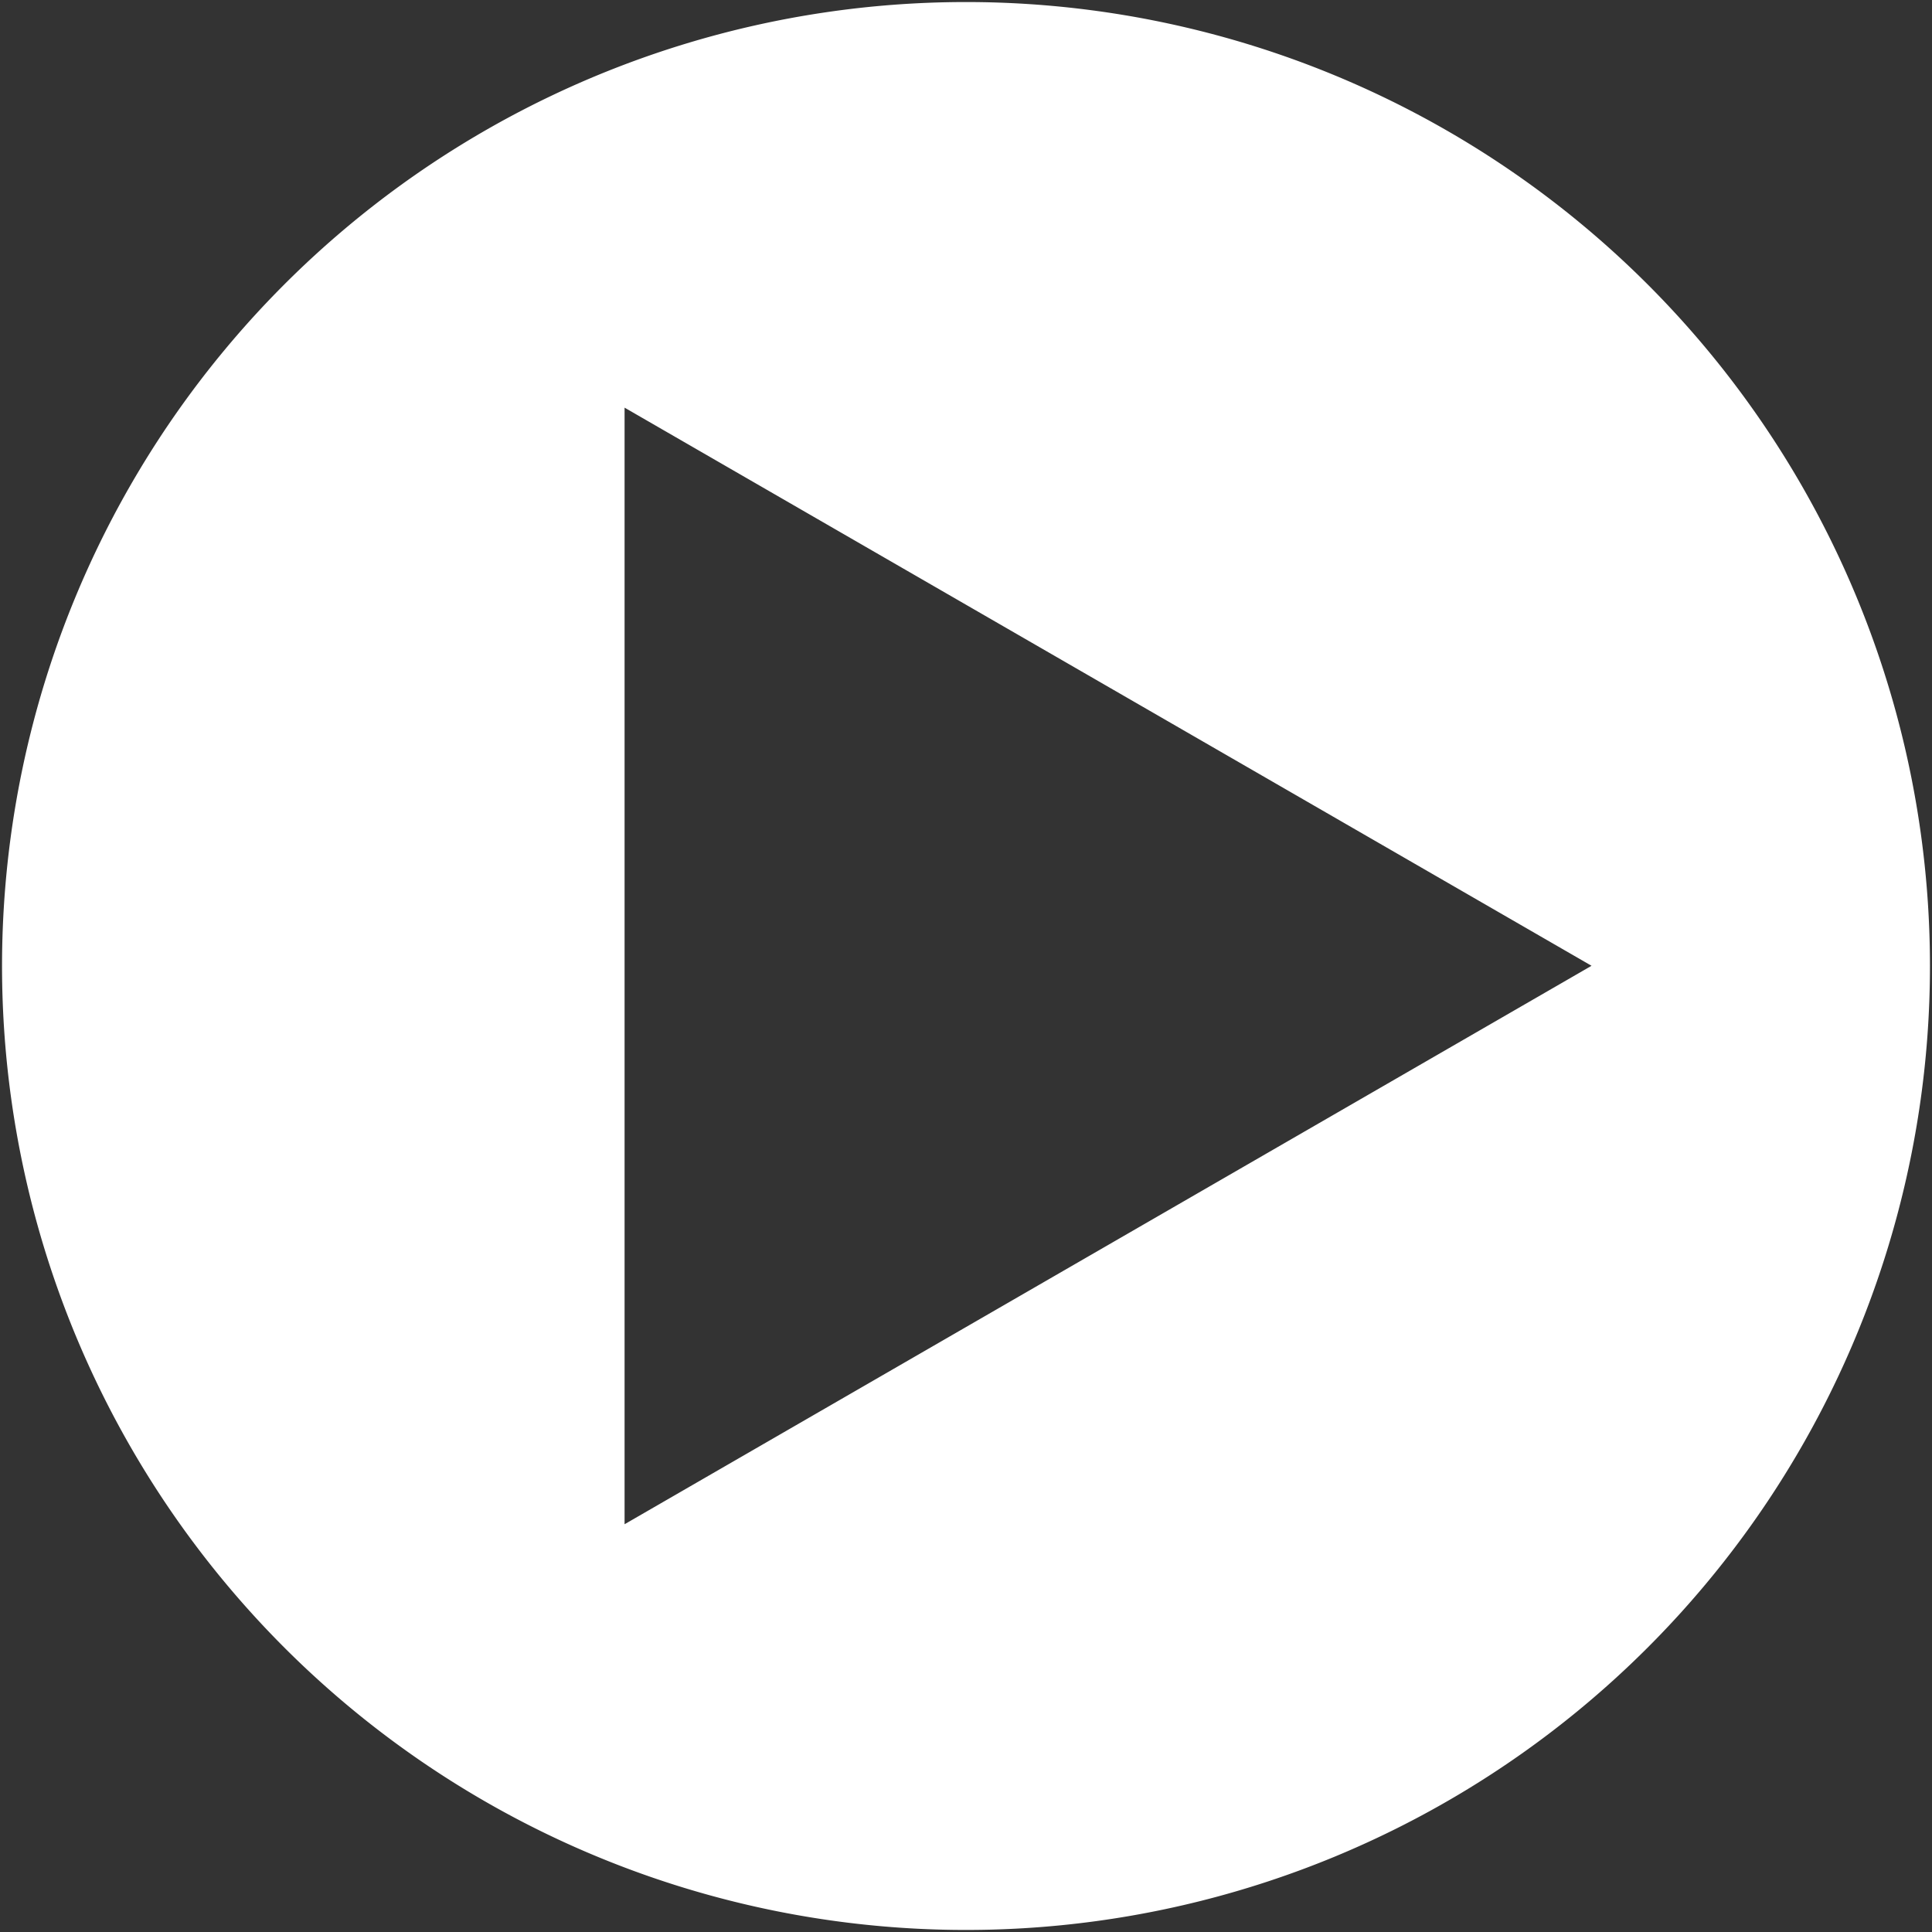 <svg xmlns="http://www.w3.org/2000/svg" xmlns:xlink="http://www.w3.org/1999/xlink" width="18" height="18" viewBox="0 0 18 18"><rect x="0" y="0" width="18" height="18" fill="#333333" stroke="none"/><defs><clipPath id="a"><rect width="18" height="18" transform="translate(0 0)" fill="none"/></clipPath></defs><g transform="translate(0)" clip-path="url(#a)"><path d="M8.981,0a8.981,8.981,0,1,0,8.981,8.981A8.981,8.981,0,0,0,8.981,0M5.8,14.182V3.779l9.009,5.2Z" transform="translate(0.019 0.019)" fill="#fff"/></g></svg>